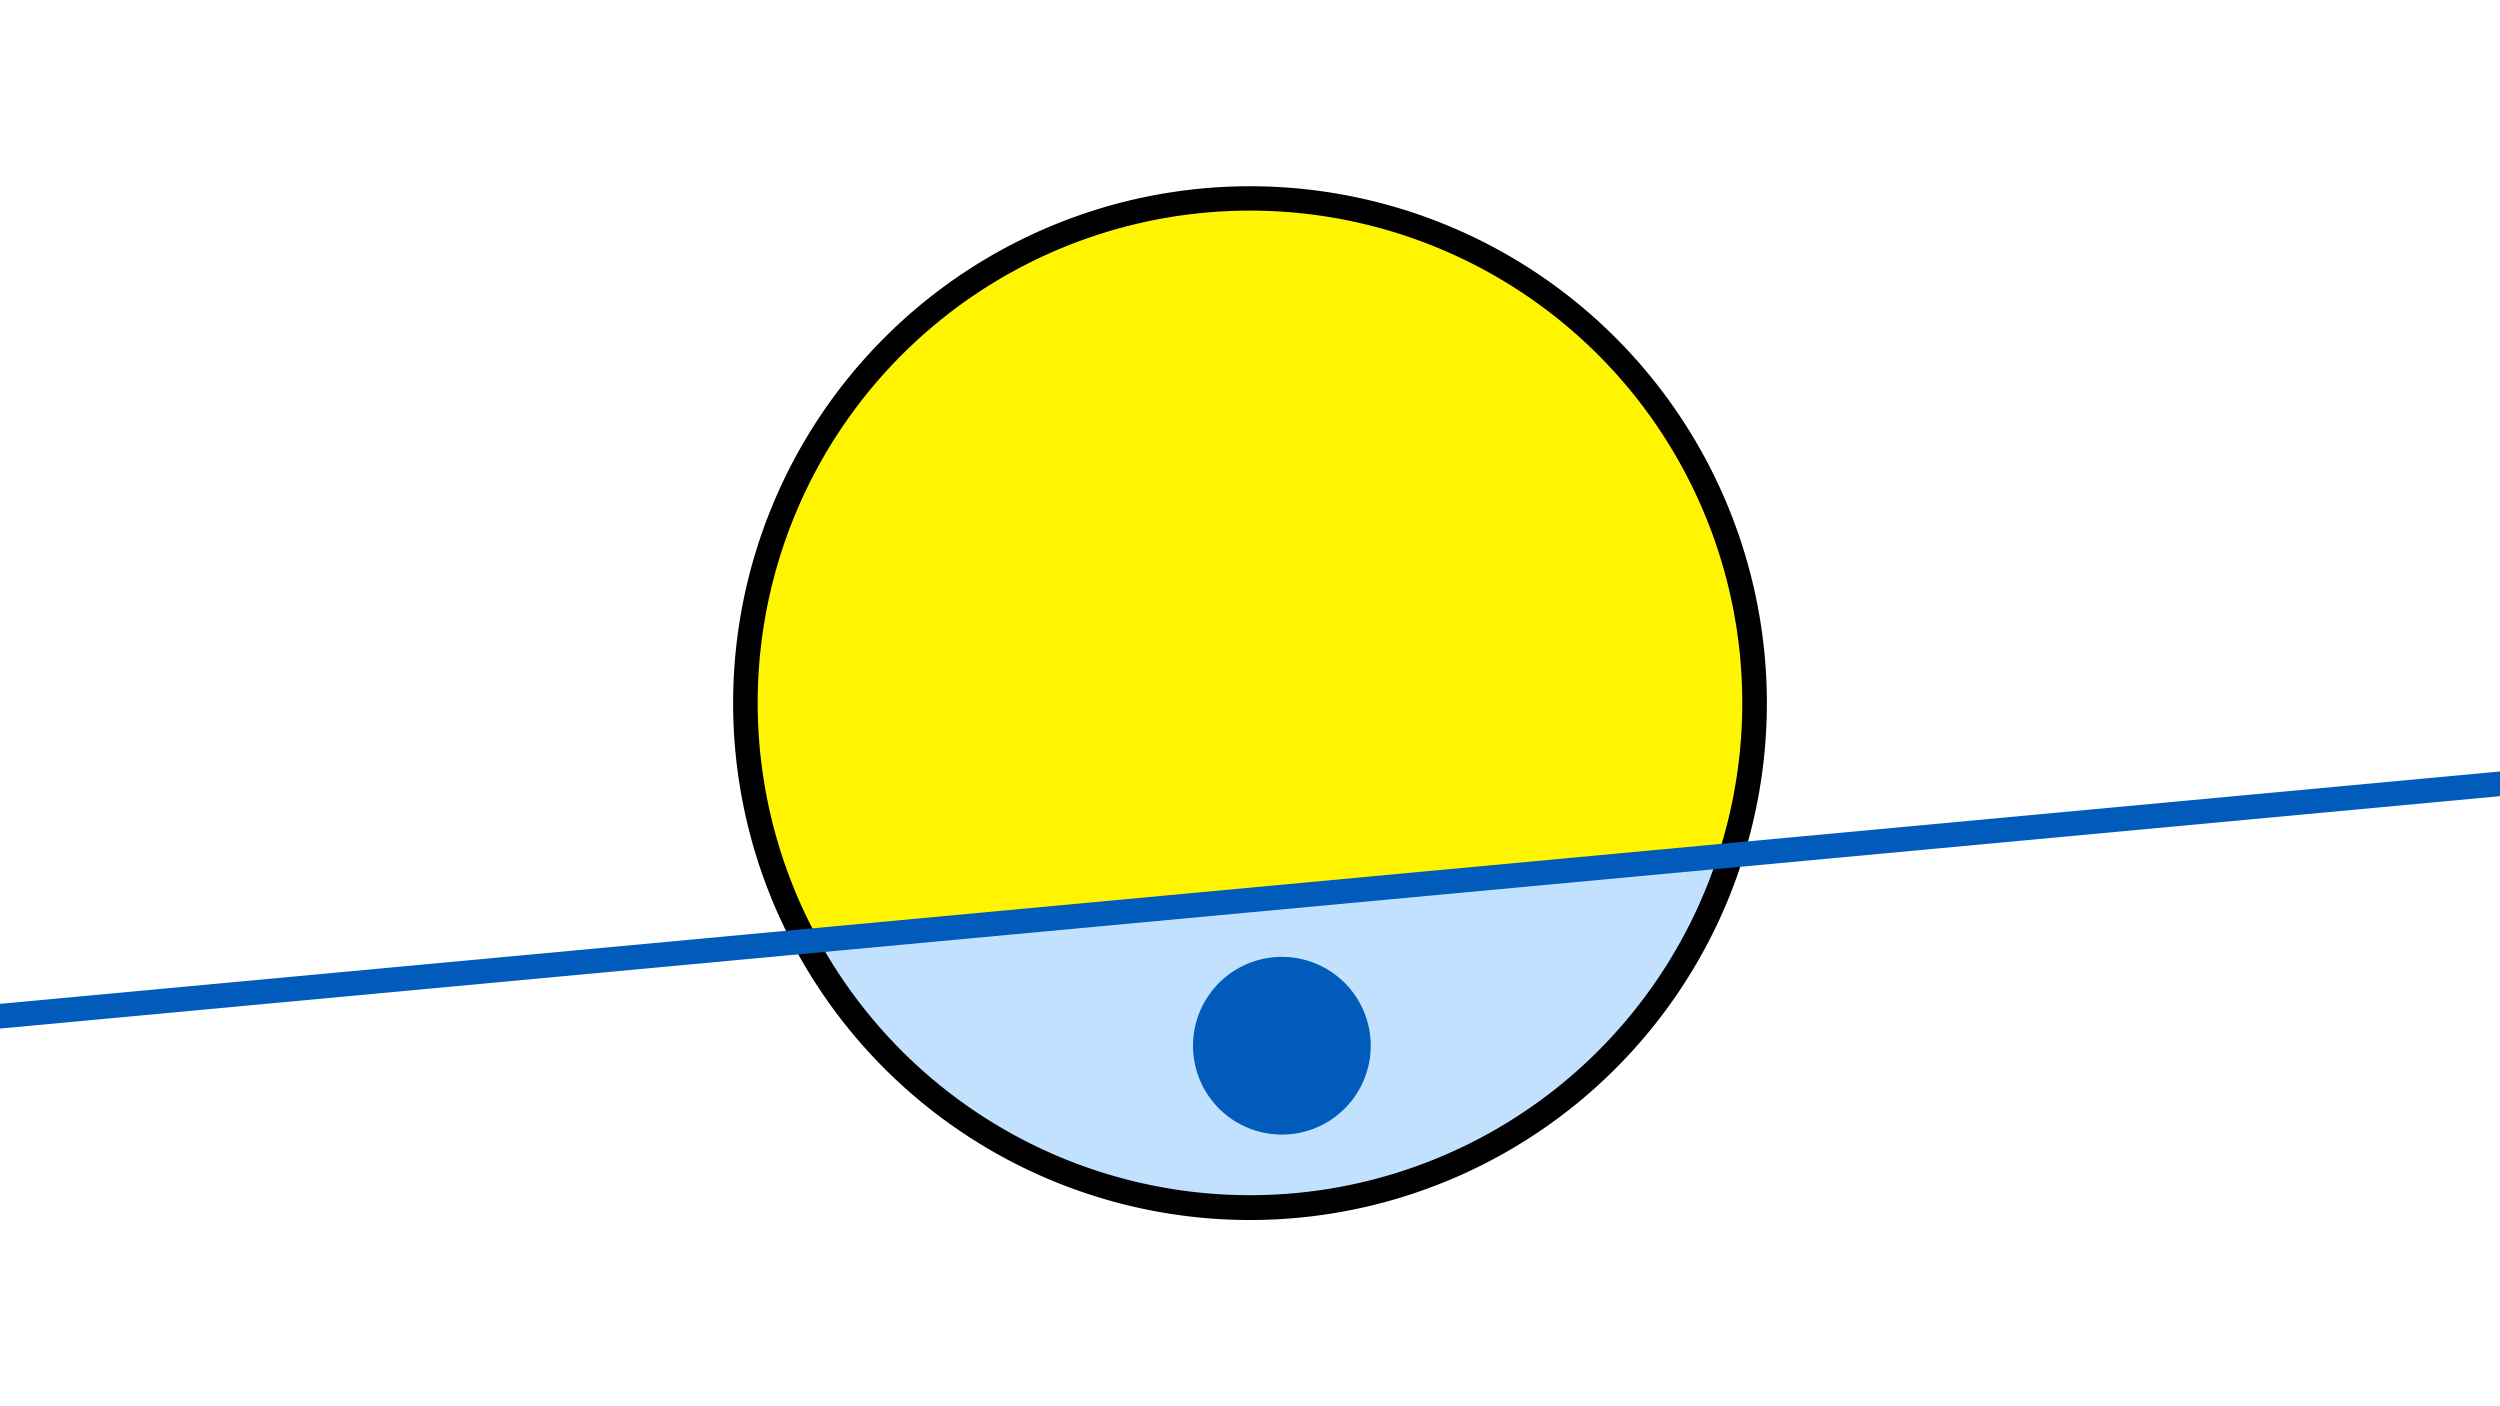 <svg width="1200" height="675" viewBox="-500 -500 1200 675" xmlns="http://www.w3.org/2000/svg"><path d="M-500-500h1200v675h-1200z" fill="#fff"/><path d="M100 85.6a248.1 248.1 0 1 1 0-496.2 248.1 248.1 0 0 1 0 496.2" fill="undefined"/><path d="M324.5-88.9a236.3 236.3 0 0 1-431.6 40.1z"  fill="#c2e1ff" /><path d="M324.5-88.9a236.3 236.3 0 1 0-431.6 40.1z"  fill="#fff500" /><path d="M115.3 44.6a42.6 42.6 0 1 1 0-85.3 42.6 42.6 0 0 1 0 85.3" fill="#005bbb"/><path d="M-510,-11.3L710,-124.7" stroke-width="11.812" stroke="#005bbb" /></svg>